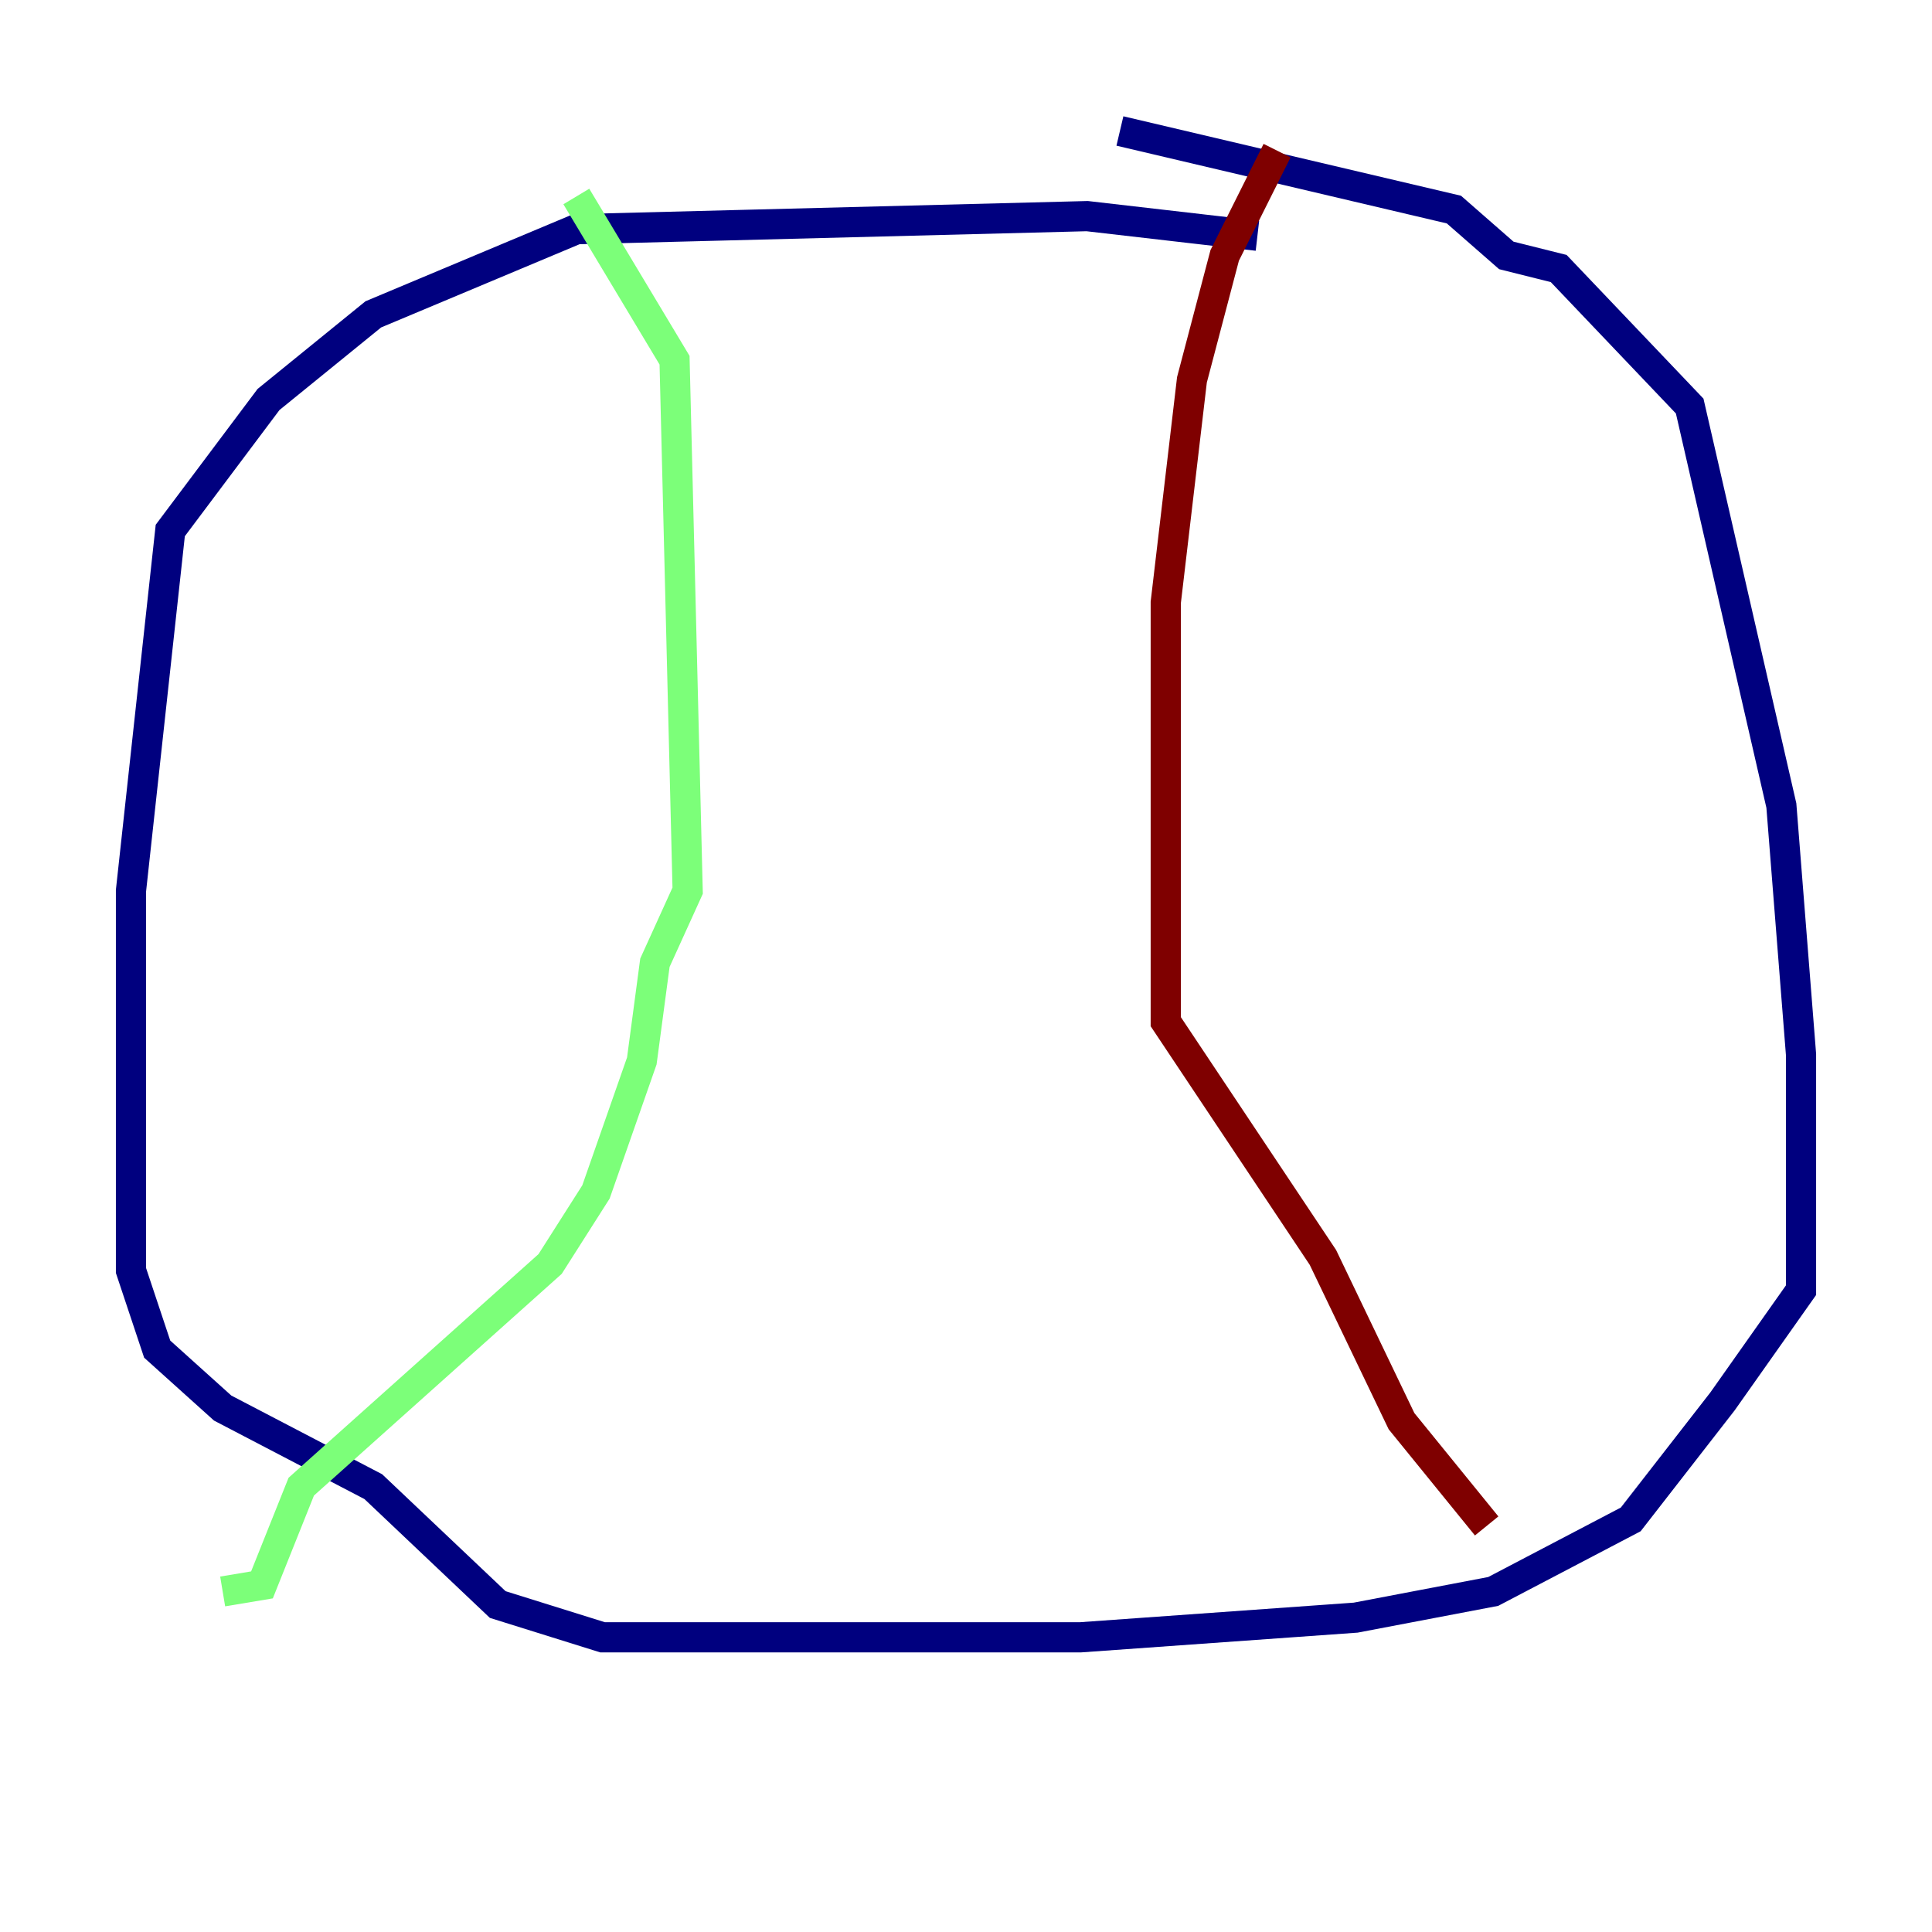 <?xml version="1.0" encoding="utf-8" ?>
<svg baseProfile="tiny" height="128" version="1.2" viewBox="0,0,128,128" width="128" xmlns="http://www.w3.org/2000/svg" xmlns:ev="http://www.w3.org/2001/xml-events" xmlns:xlink="http://www.w3.org/1999/xlink"><defs /><polyline fill="none" points="83.308,15.62 72.027,14.319 38.183,15.186 24.732,20.827 17.79,26.468 11.281,35.146 8.678,59.01 8.678,84.176 10.414,89.383 14.752,93.288 24.732,98.495 32.976,106.305 39.919,108.475 71.593,108.475 89.817,107.173 98.929,105.437 108.041,100.664 114.115,92.854 119.322,85.478 119.322,69.858 118.02,53.37 111.946,26.902 103.268,17.79 99.797,16.922 96.325,13.885 74.197,8.678" stroke="#00007f" stroke-width="2" /><polyline fill="none" points="38.183,13.017 44.691,23.864 45.559,59.01 43.39,63.783 42.522,70.291 39.485,78.969 36.447,83.742 19.959,98.495 17.356,105.003 14.752,105.437" stroke="#7cff79" stroke-width="2" /><polyline fill="none" points="84.61,9.98 81.139,16.922 78.969,25.166 77.234,39.919 77.234,67.688 87.647,83.308 92.854,94.156 98.495,101.098" stroke="#7f0000" stroke-width="2" /></svg>